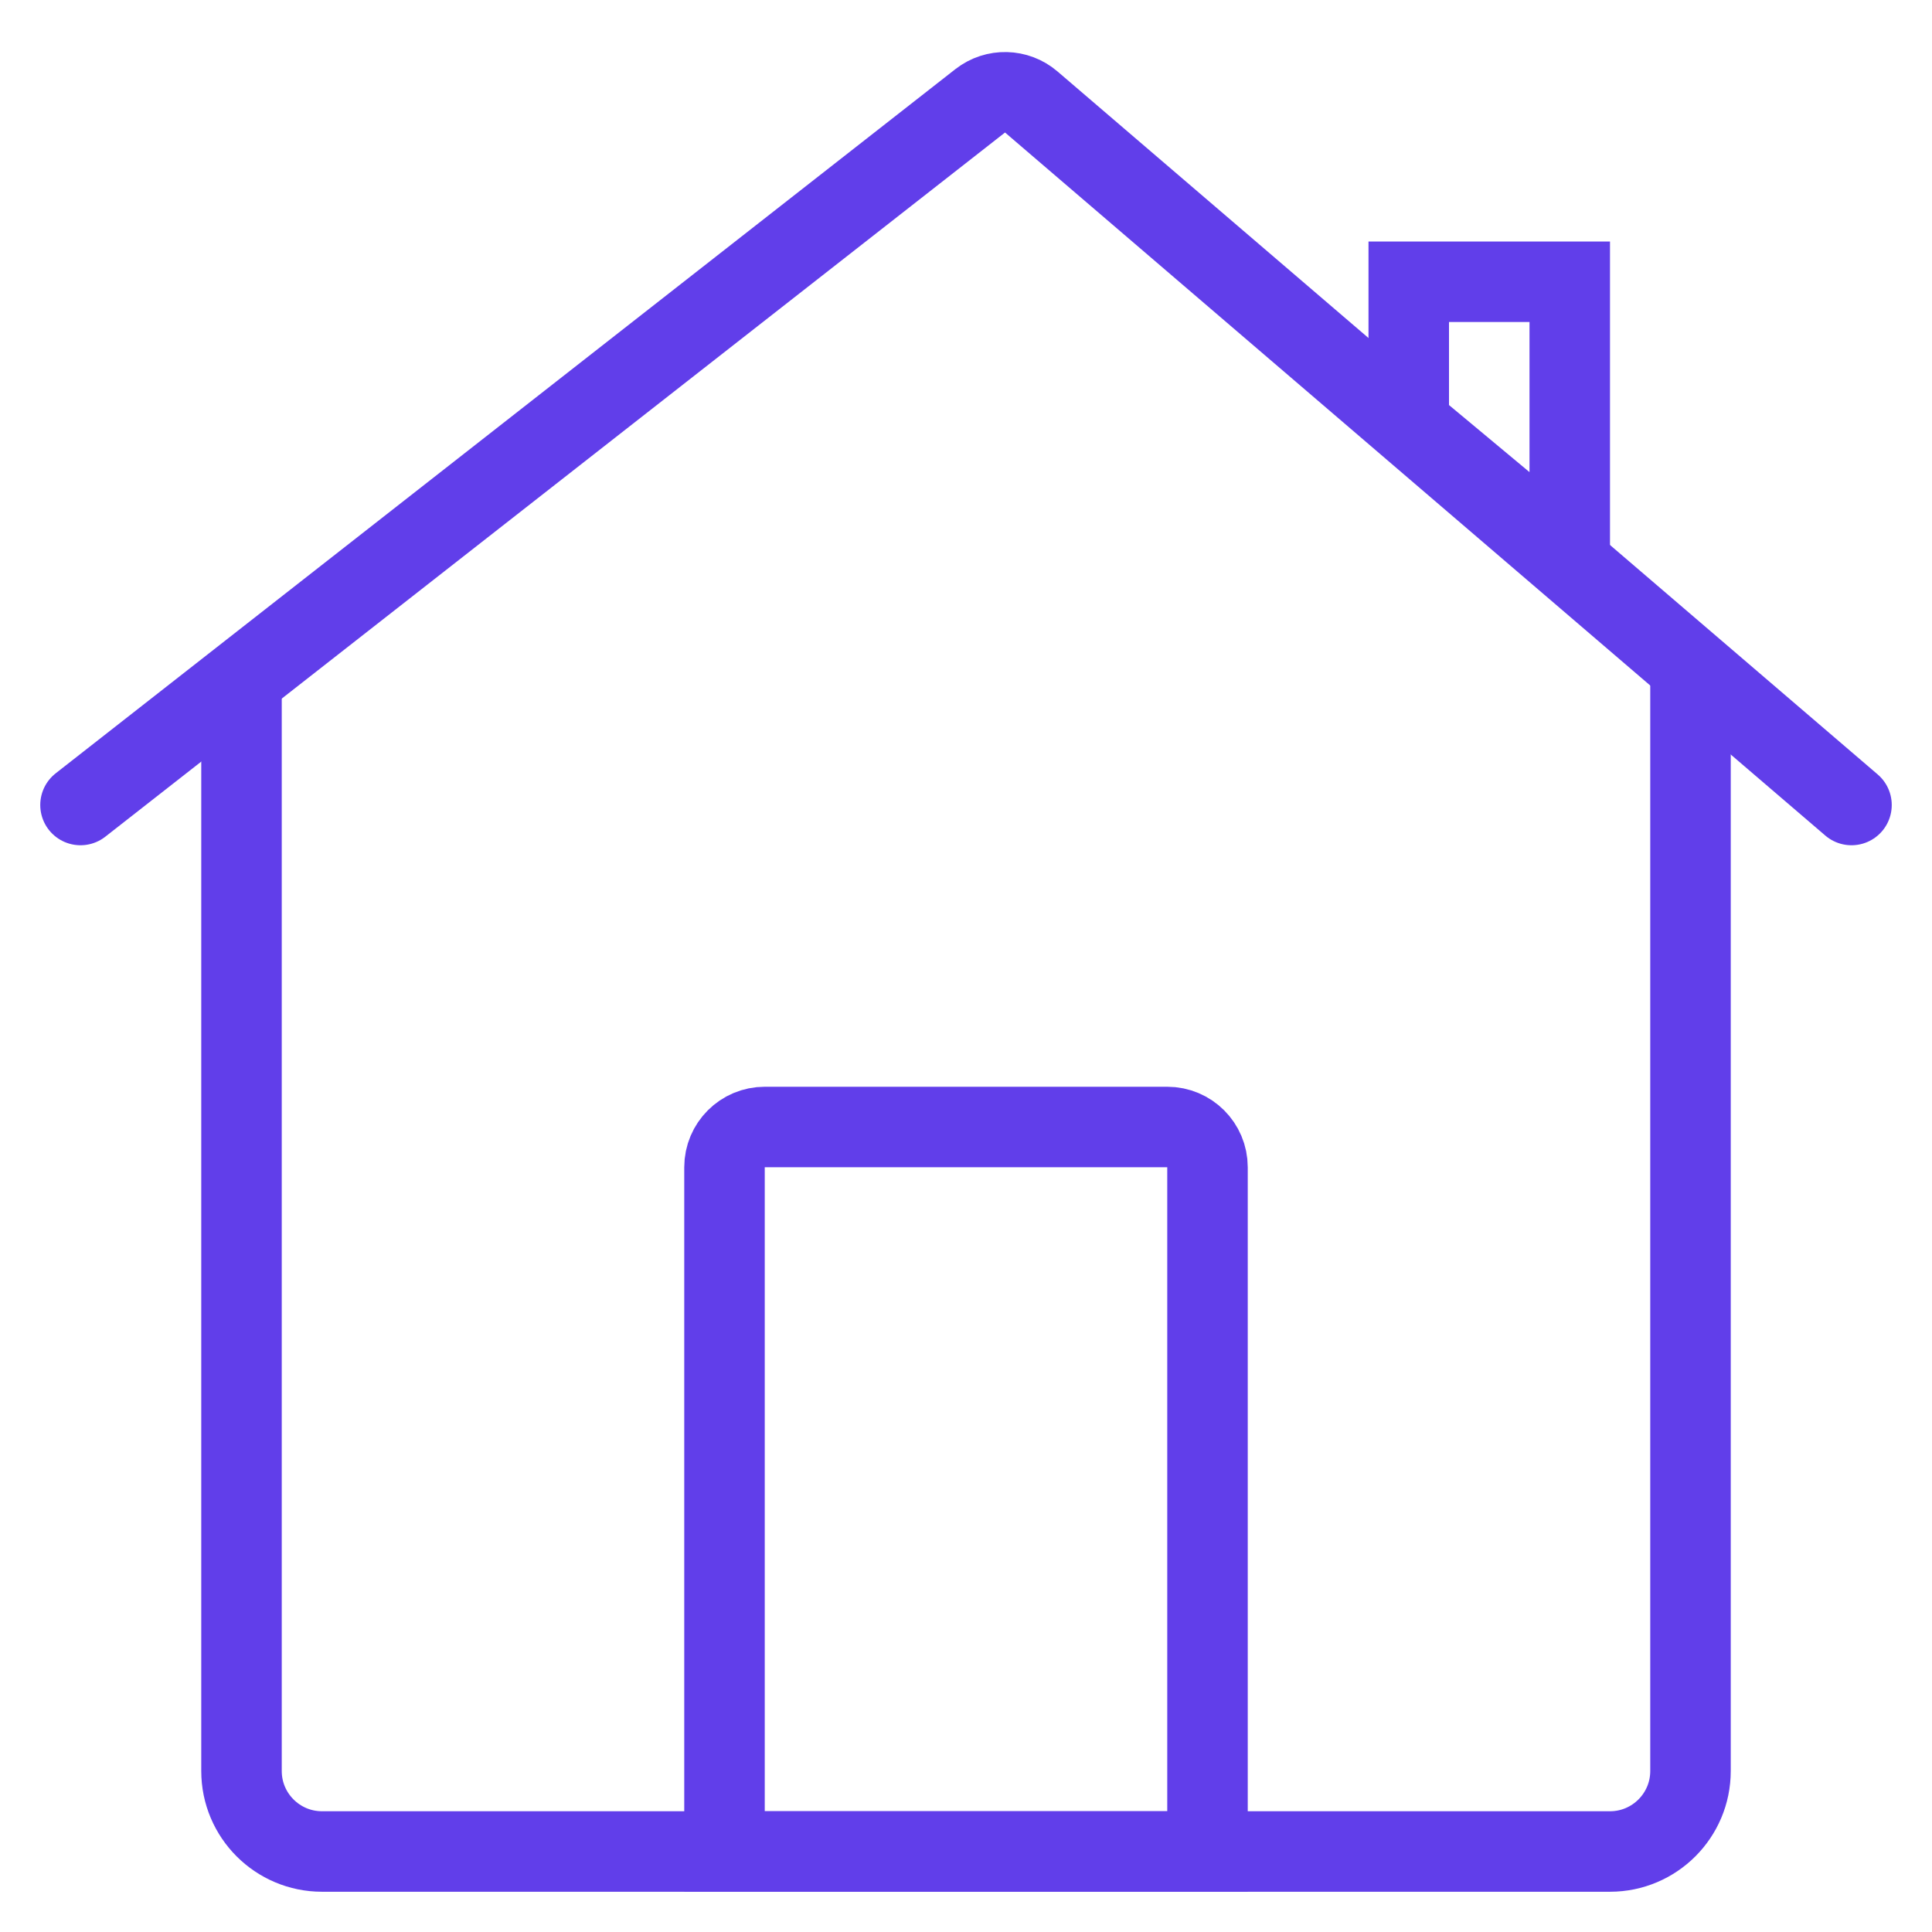 <svg width="24" height="24" viewBox="0 0 24 24" fill="none" xmlns="http://www.w3.org/2000/svg">
<path d="M3 8.5V22C3 22.552 3.448 23 4 23H20C20.552 23 21 22.552 21 22V8.5" stroke="#613EEA"/>
<path d="M23 10L12.811 1.267C12.63 1.112 12.365 1.106 12.177 1.252L1 10" stroke="#613EEA" stroke-linecap="round"/>
<path d="M17.5 3.5H19.5V6.932L17.5 5.266V3.5Z" stroke="#613EEA"/>
<path d="M9 14.5C9 14.224 9.224 14 9.5 14H14.5C14.776 14 15 14.224 15 14.5V23H9V14.5Z" stroke="#613EEA"/>
</svg>
